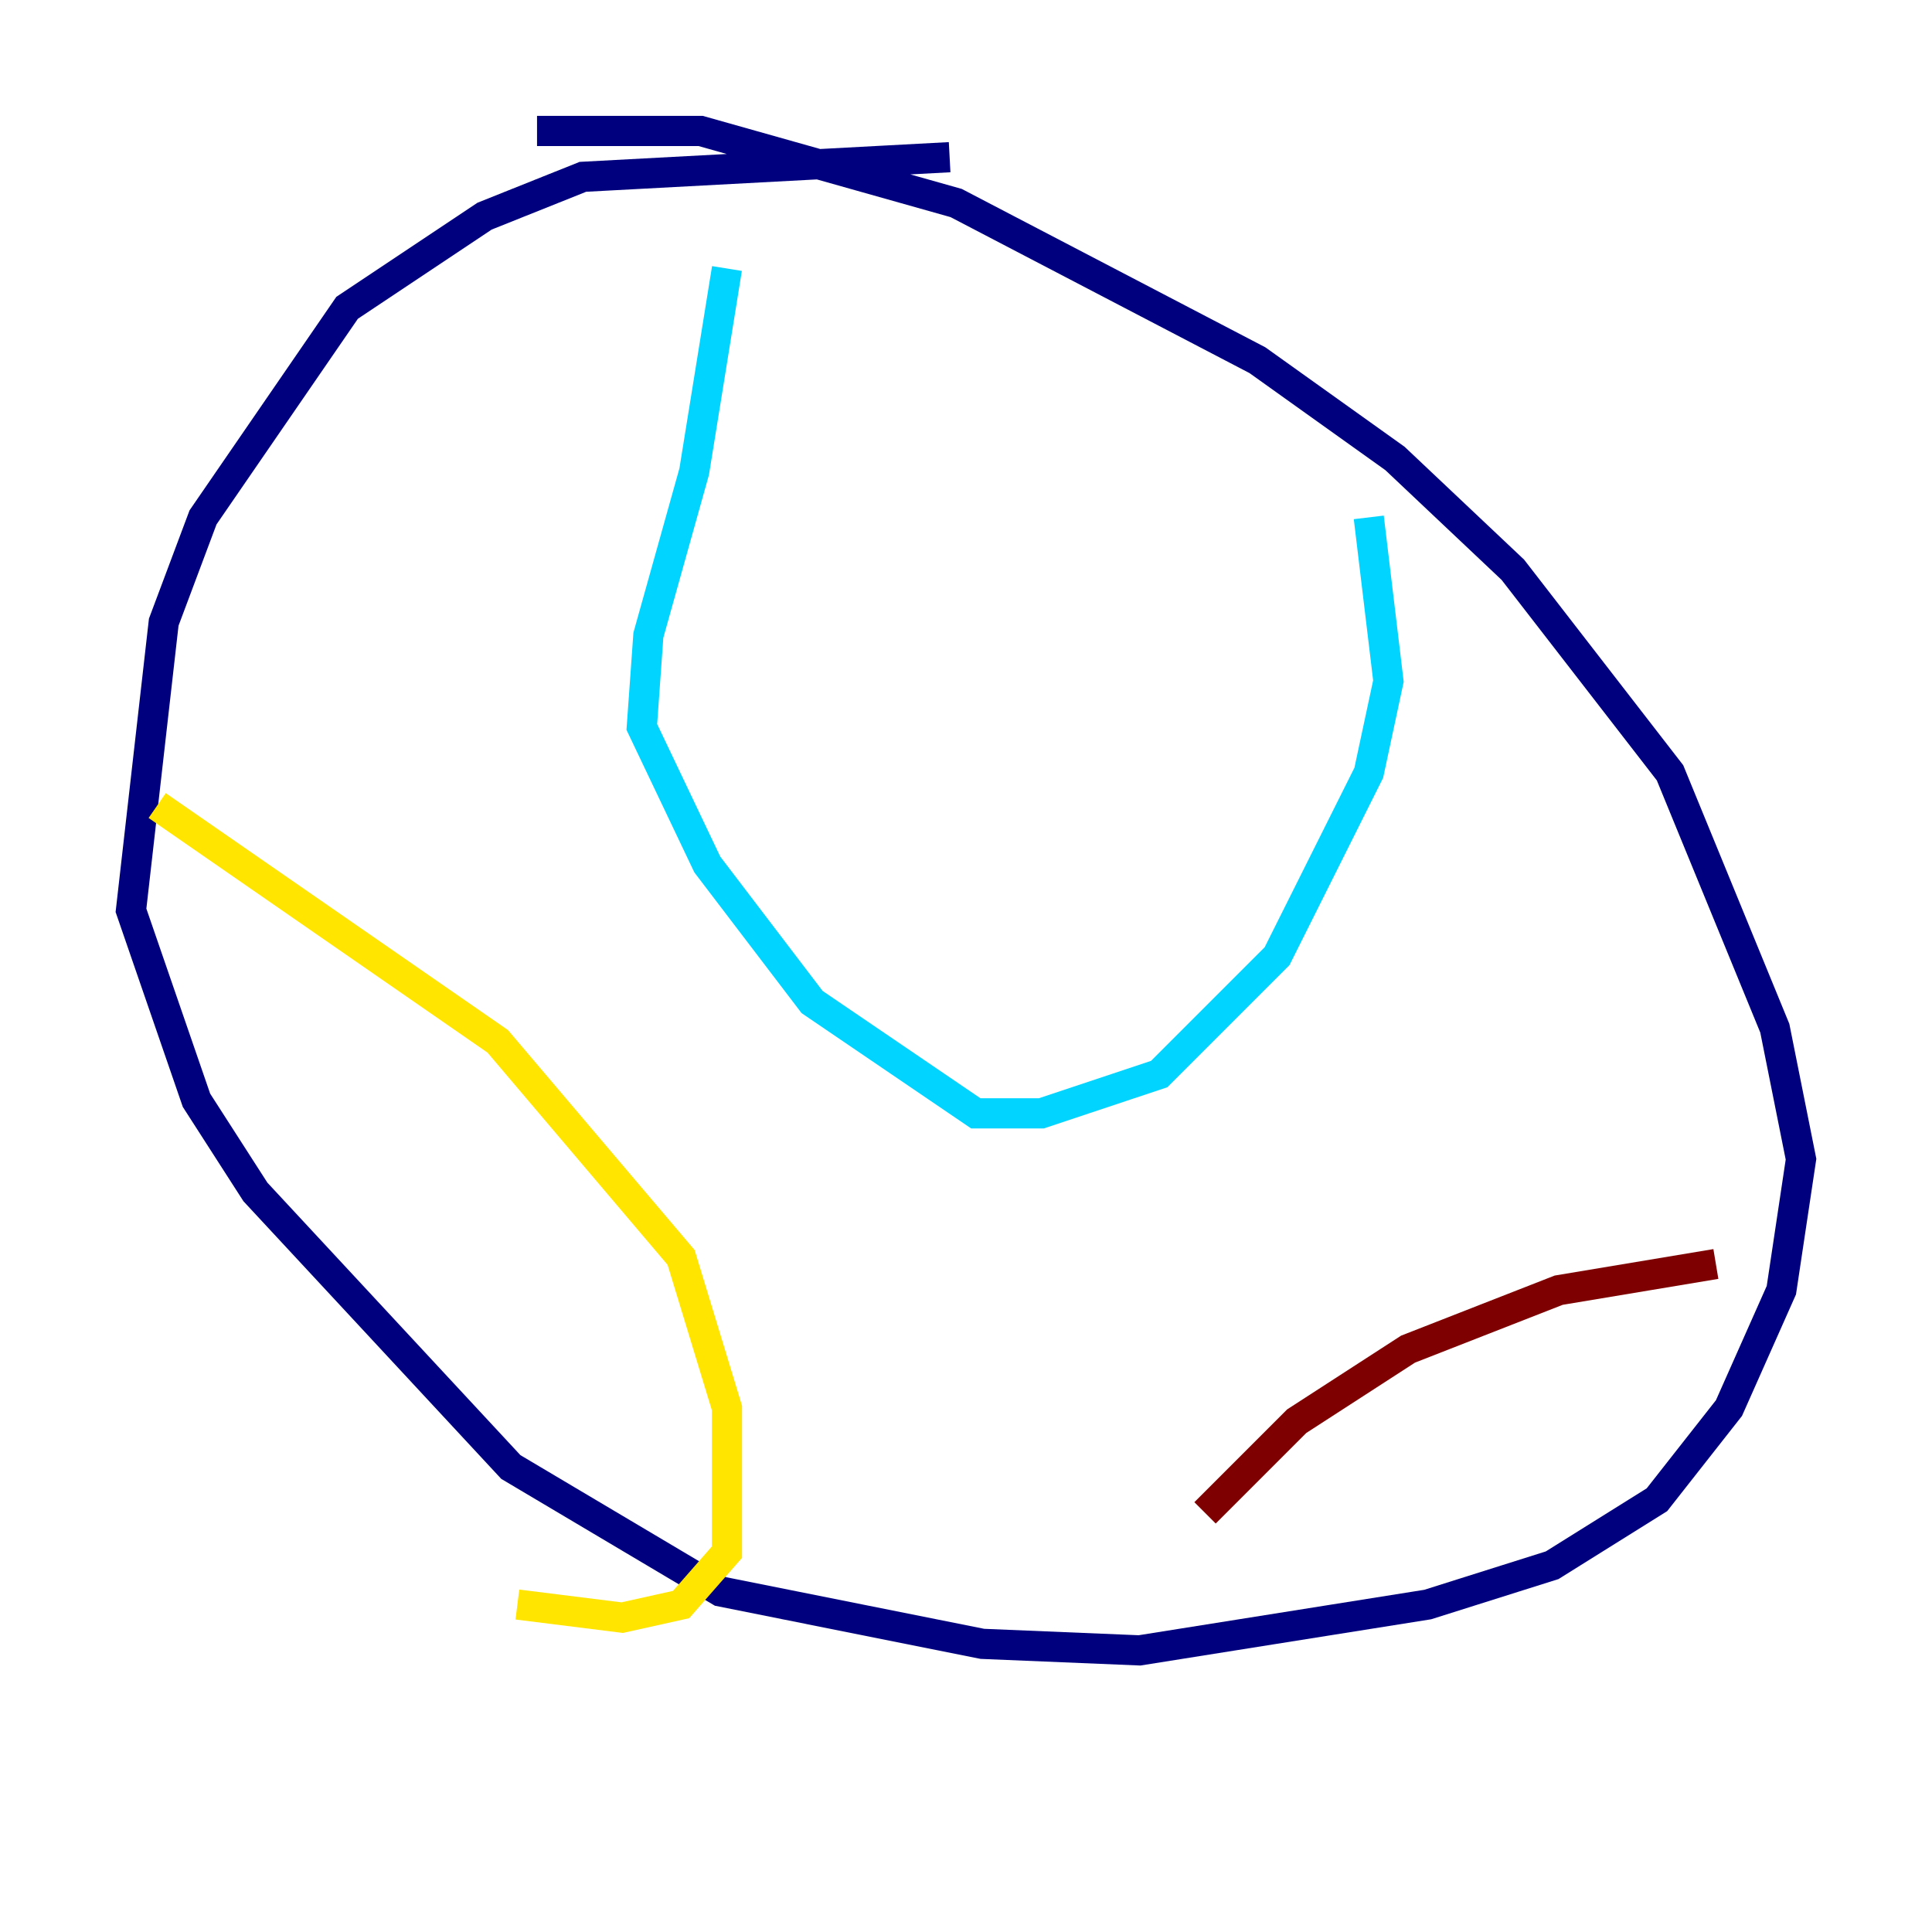 <?xml version="1.0" encoding="utf-8" ?>
<svg baseProfile="tiny" height="128" version="1.2" viewBox="0,0,128,128" width="128" xmlns="http://www.w3.org/2000/svg" xmlns:ev="http://www.w3.org/2001/xml-events" xmlns:xlink="http://www.w3.org/1999/xlink"><defs /><polyline fill="none" points="62.915,10.414 38.617,11.715 32.108,14.319 22.997,20.393 13.451,34.278 10.848,41.22 8.678,60.312 13.017,72.895 16.922,78.969 33.844,97.193 47.729,105.437 65.085,108.909 75.498,109.342 94.59,106.305 102.834,103.702 109.776,99.363 114.549,93.288 118.02,85.478 119.322,76.8 117.586,68.122 110.644,51.2 100.231,37.749 92.42,30.373 83.308,23.864 63.349,13.451 46.427,8.678 35.58,8.678" stroke="#00007f" stroke-width="2" /><polyline fill="none" points="48.163,17.79 45.993,31.241 42.956,42.088 42.522,48.163 46.861,57.275 53.803,66.386 64.651,73.763 68.99,73.763 76.8,71.159 84.61,63.349 90.685,51.2 91.986,45.125 90.685,34.278" stroke="#00d4ff" stroke-width="2" /><polyline fill="none" points="10.414,53.37 32.976,68.99 45.125,83.308 48.163,93.288 48.163,102.834 45.125,106.305 41.22,107.173 34.278,106.305" stroke="#ffe500" stroke-width="2" /><polyline fill="none" points="113.681,83.742 103.268,85.478 93.288,89.383 85.912,94.156 79.837,100.231" stroke="#7f0000" stroke-width="2" /></svg>